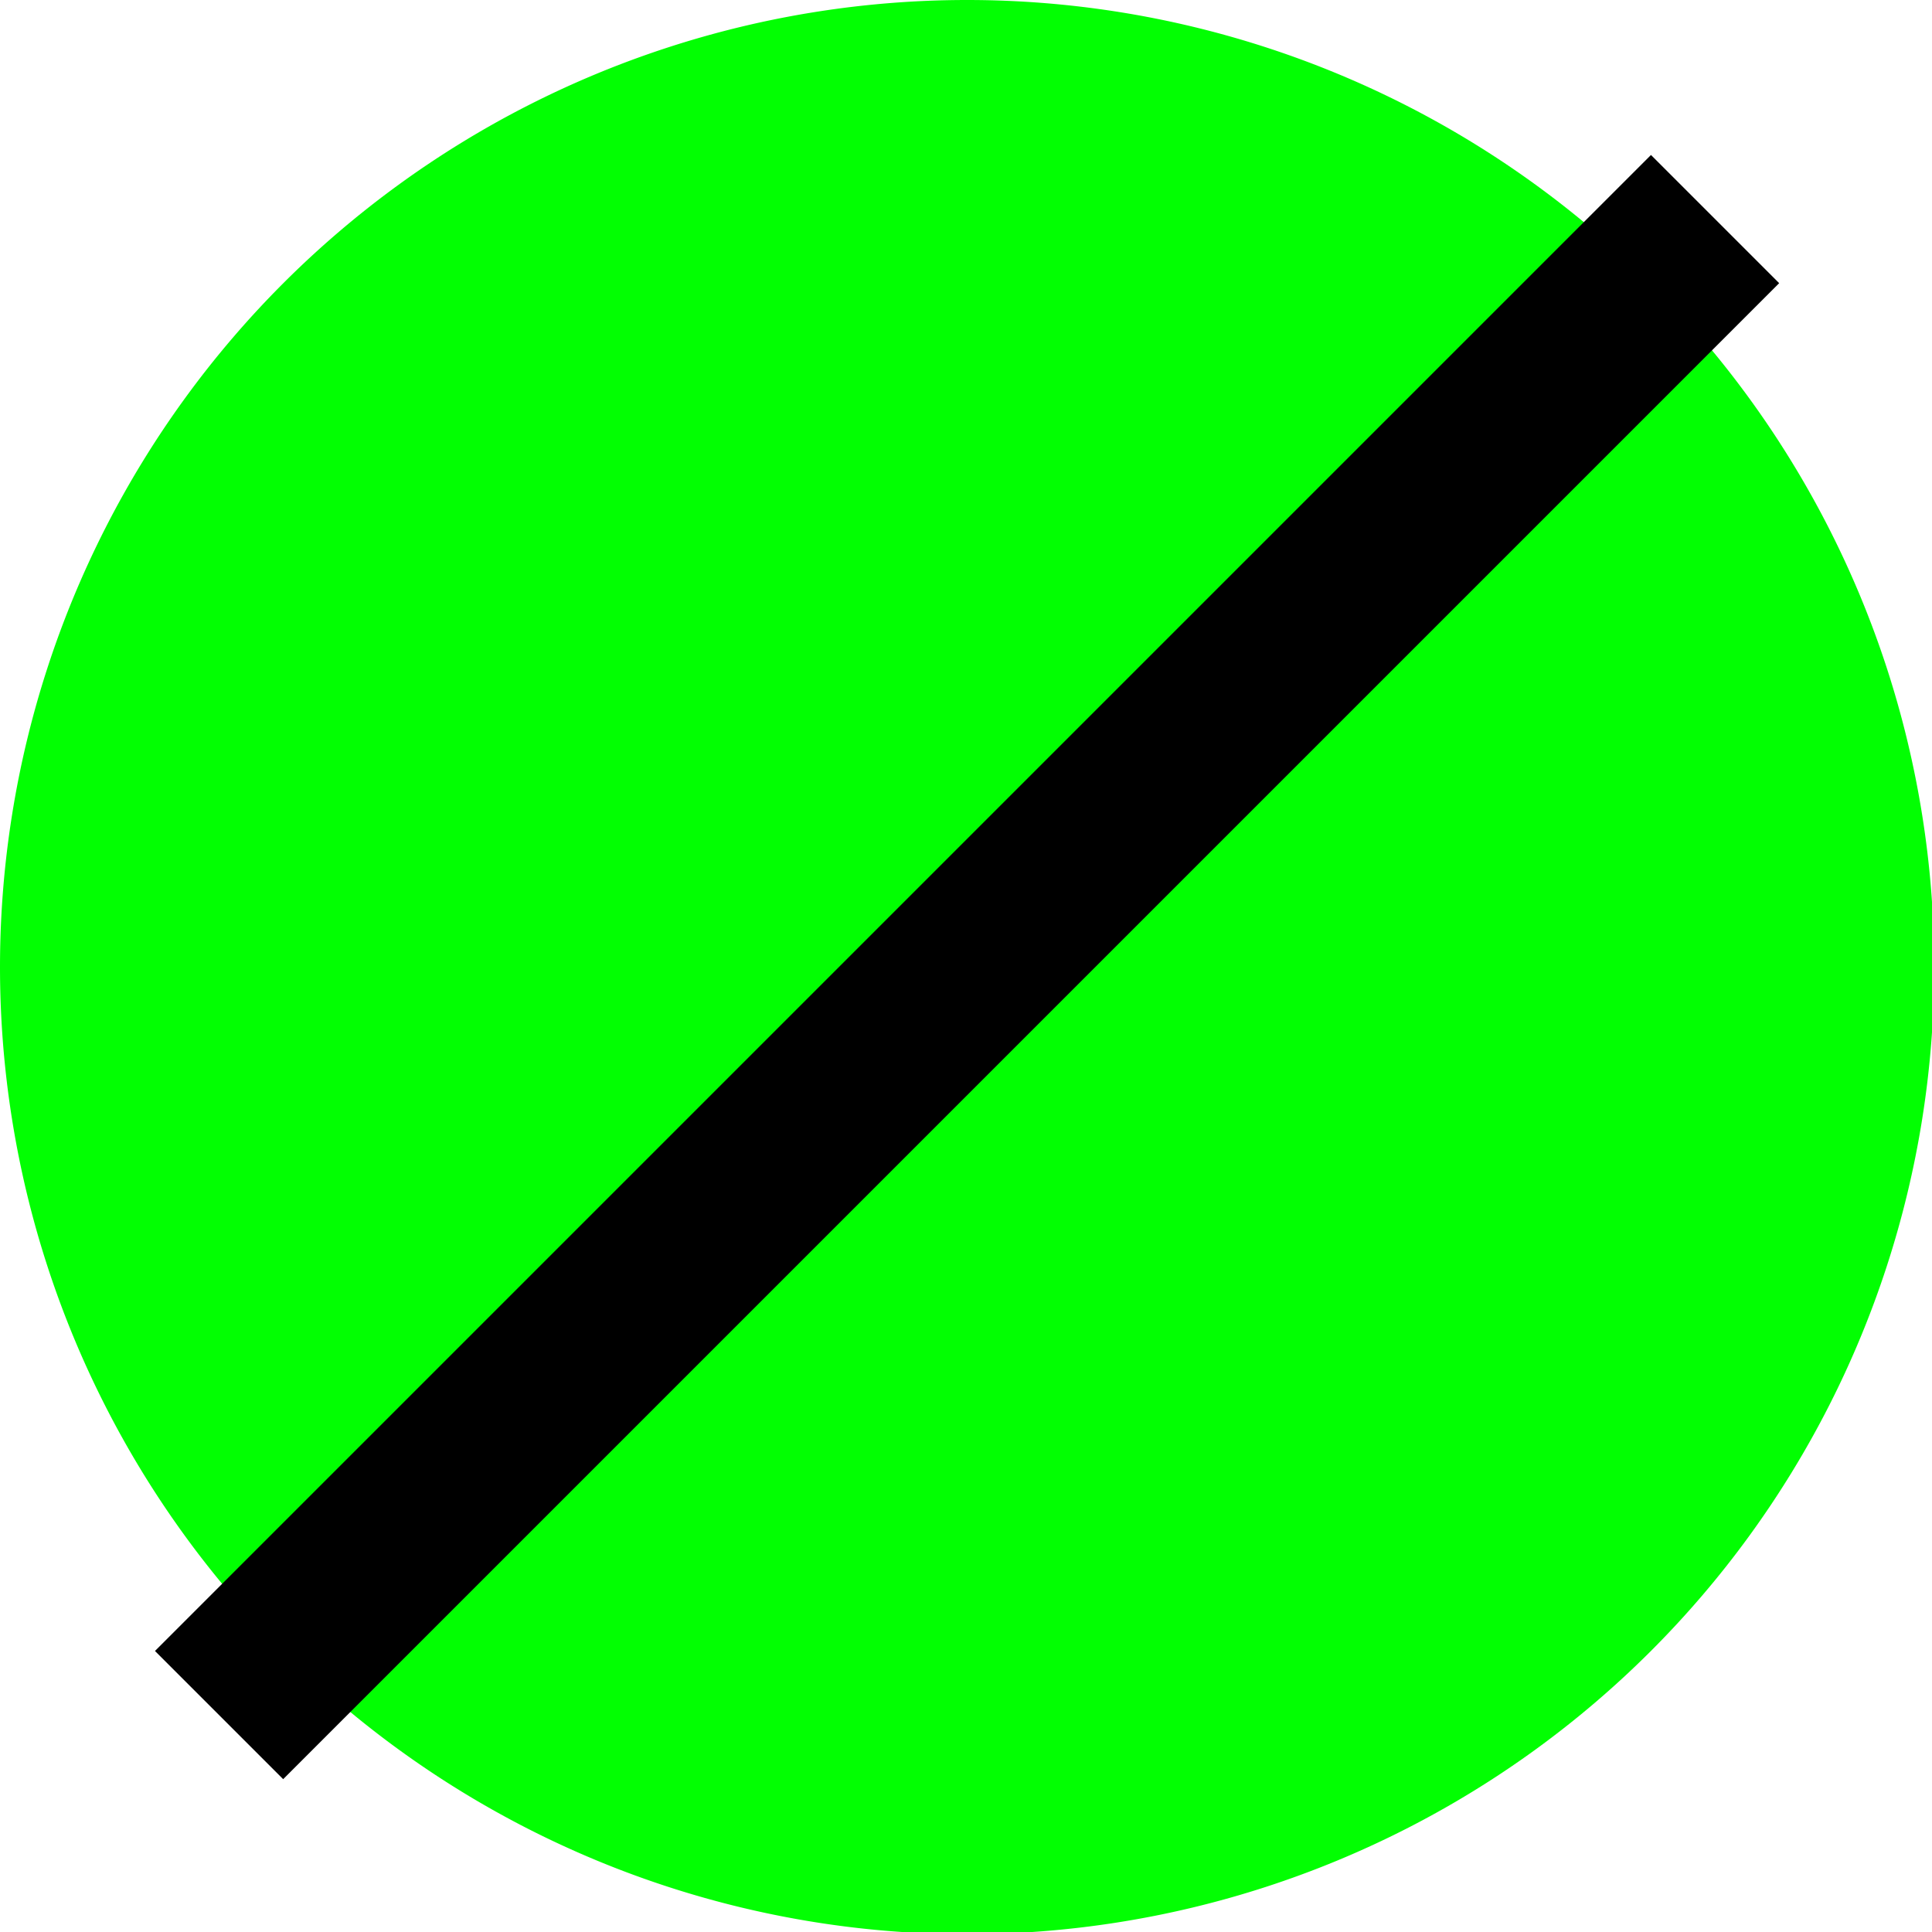 <?xml version="1.0" encoding="UTF-8"?>
<svg version="1.1" viewBox="0 0 14 14" xmlns="http://www.w3.org/2000/svg">
 <g transform="scale(.438)" stroke-width="2.286">
  <path d="m32 16a16 16 0 0 1-32 0 16 16 0 1 1 32 0z" fill="#0f0" fill-rule="evenodd" opacity=".99"/>
  <path d="m27.314 2.564-24.75 24.75 2.121 2.121 24.75-24.75z" color="#000000" stroke-linecap="square" style="-inkscape-stroke:none"/>
 </g>
</svg>
